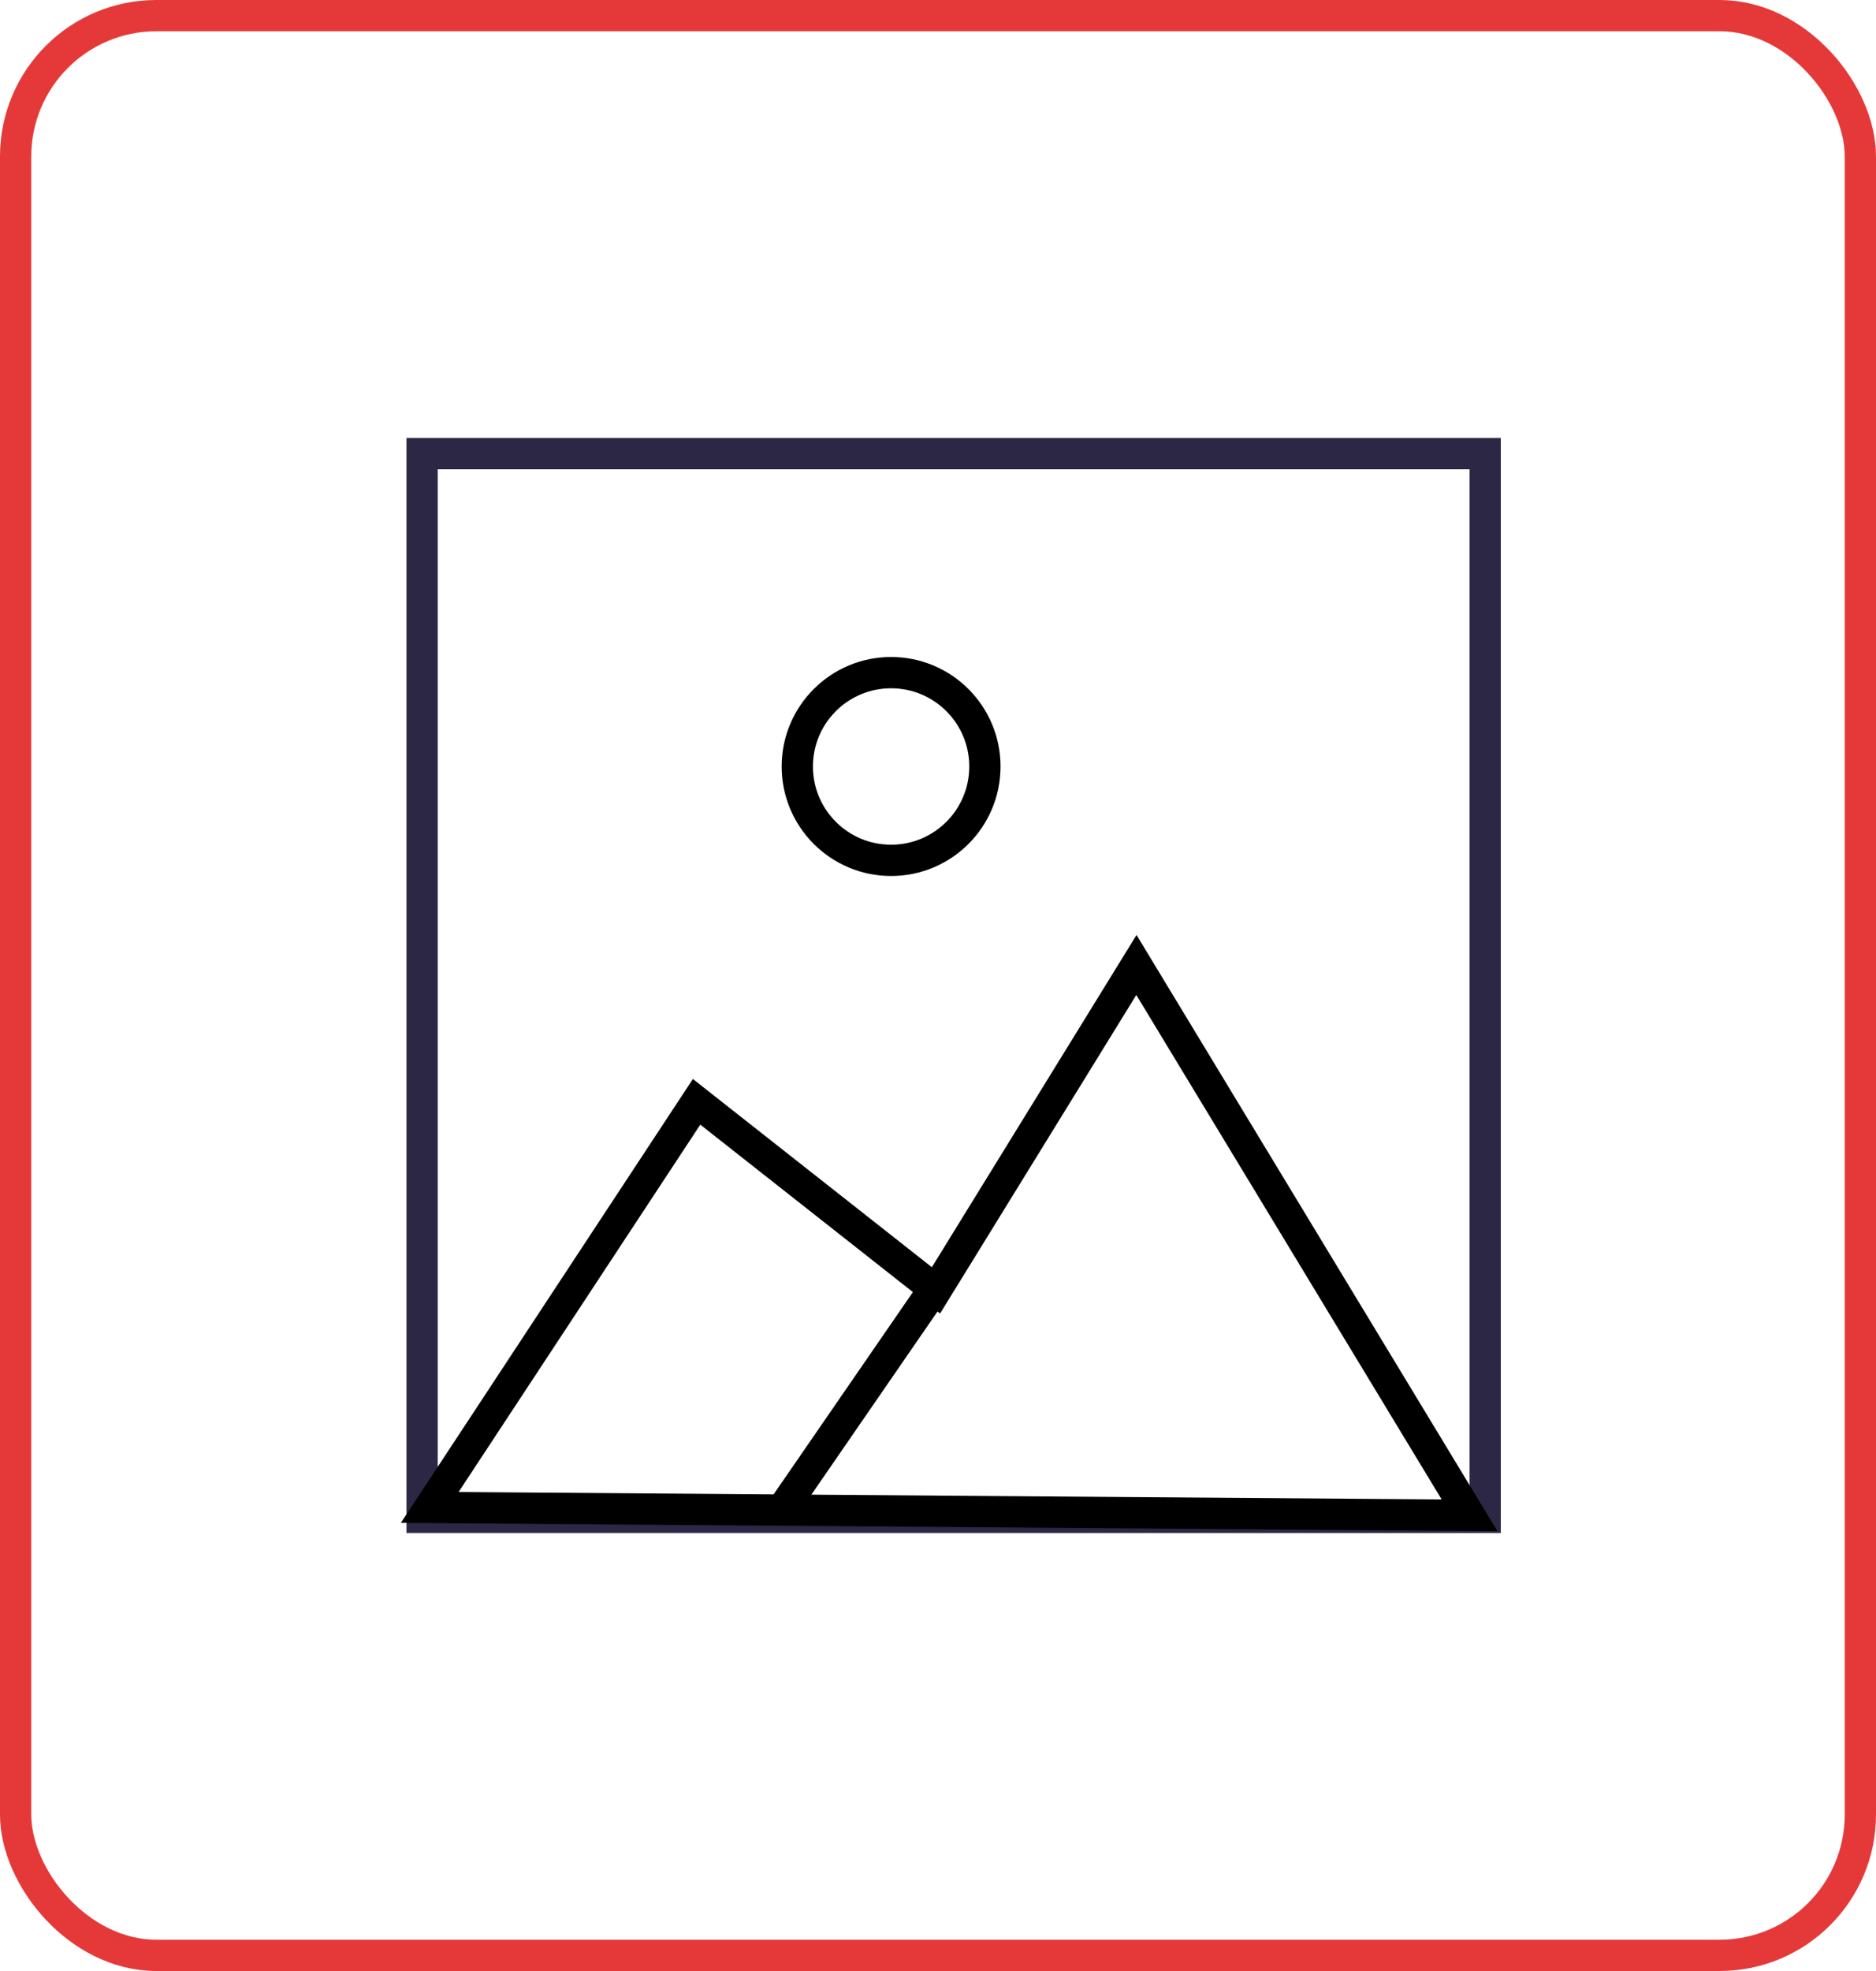 <svg xmlns="http://www.w3.org/2000/svg" width="60" height="63" viewBox="0 0 60 63"><g transform="translate(-1645 -861)"><g transform="translate(1645 861)" fill="none" stroke="#e53939" stroke-width="1"><rect width="60" height="63" rx="5" stroke="none"/><rect x="0.5" y="0.5" width="59" height="62" rx="4.5" fill="none"/></g><g transform="translate(1658 875)" fill="none" stroke="#2c2744" stroke-width="1"><rect width="35" height="35" stroke="none"/><rect x="0.5" y="0.5" width="34" height="34" fill="none"/></g><path d="M1998.744,902.949l8.535-12.965,7.656,6.026,6.411-10.4L2032,903.2Z" transform="translate(-340 6.234)" fill="none" stroke="#000" stroke-width="1"/><path d="M1675,902.016l-5.109,7.414" fill="none" stroke="#000" stroke-width="1"/><g transform="translate(1670 882)" fill="none" stroke="#000" stroke-width="1"><circle cx="3.5" cy="3.5" r="3.5" stroke="none"/><circle cx="3.5" cy="3.5" r="3" fill="none"/></g></g></svg>